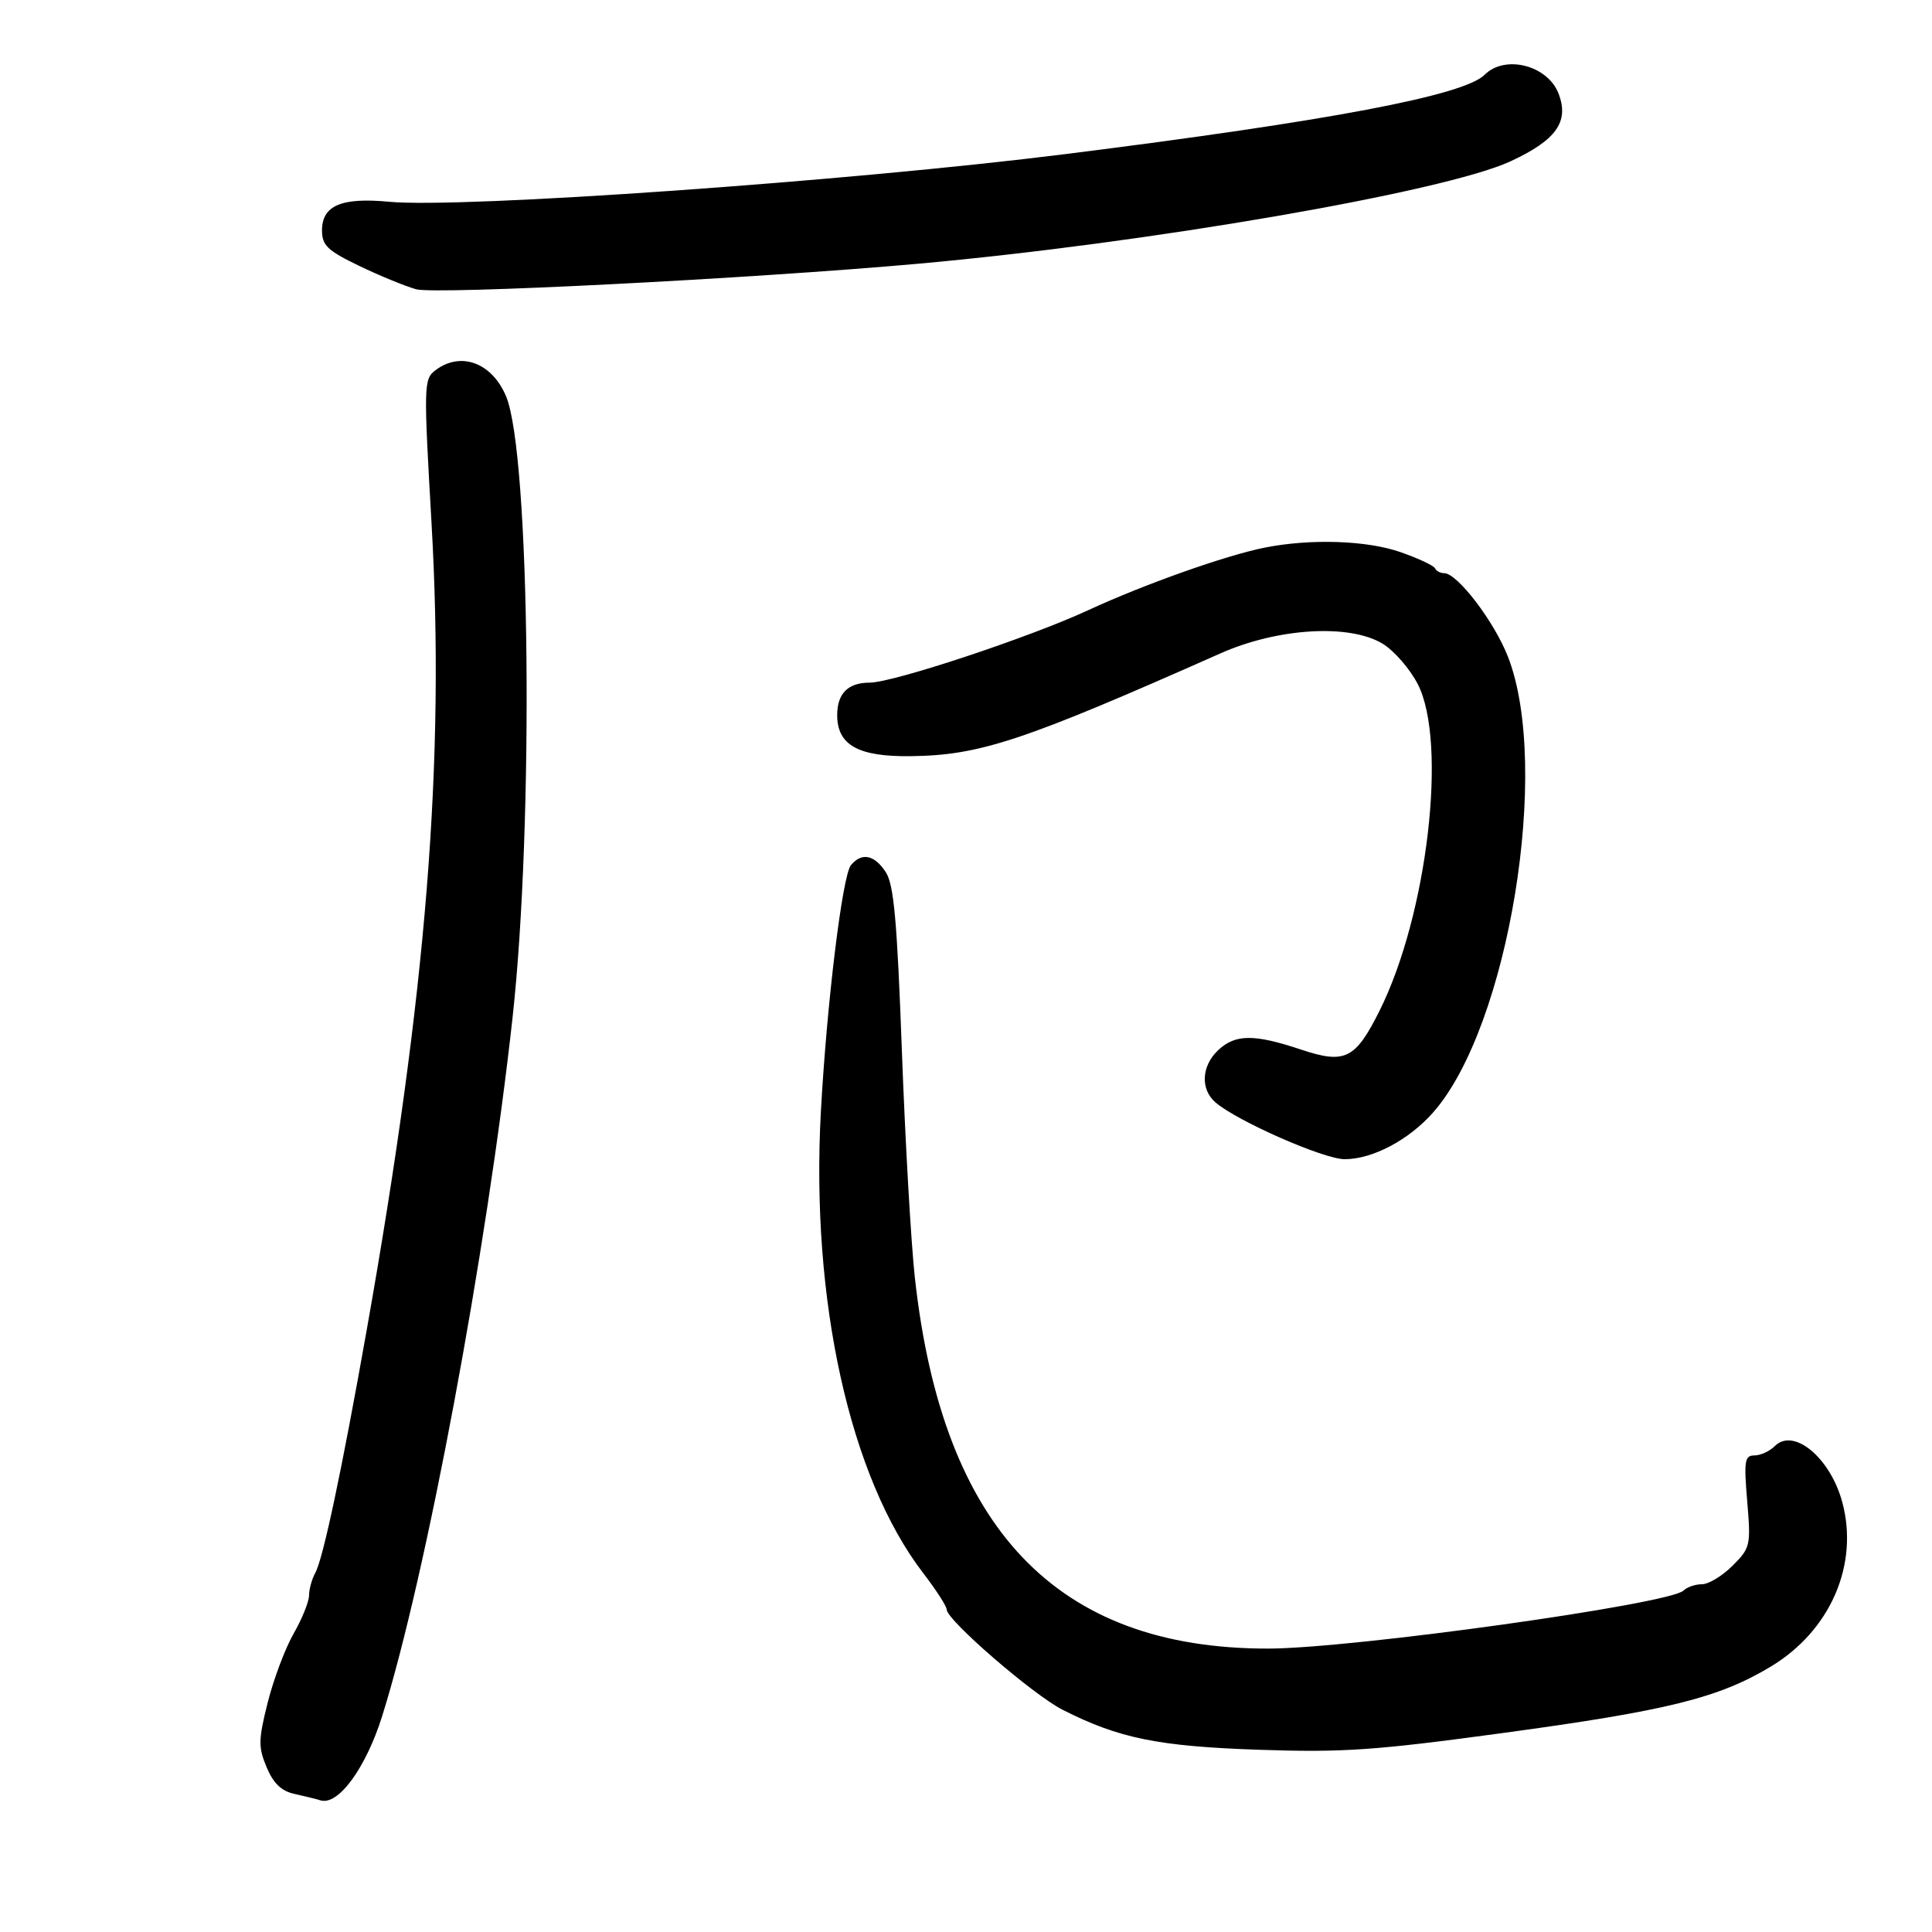 <svg xmlns="http://www.w3.org/2000/svg" width="300" height="300" viewBox="0 0 300 300" version="1.1">
	<path d="M 230.533 11.610 C 227.316 14.827, 206.490 18.769, 165.500 23.921 C 131.849 28.150, 71.636 32.395, 60.416 31.330 C 53.008 30.627, 49.999 31.914, 50.002 35.785 C 50.004 38.101, 50.850 38.908, 55.752 41.273 C 58.914 42.799, 62.906 44.438, 64.624 44.917 C 67.683 45.770, 116.446 43.291, 142.500 40.958 C 178.142 37.766, 224.301 29.794, 234.520 25.064 C 241.648 21.765, 243.680 18.920, 242.023 14.561 C 240.343 10.142, 233.706 8.437, 230.533 11.610 M 67.614 57.492 C 65.796 58.868, 65.774 59.730, 67.006 81.210 C 69.126 118.191, 66.249 154.032, 56.947 206.500 C 53.097 228.219, 50.172 242.033, 48.957 244.236 C 48.431 245.191, 47.995 246.766, 47.988 247.736 C 47.981 248.706, 46.903 251.376, 45.592 253.670 C 44.280 255.963, 42.470 260.778, 41.569 264.370 C 40.112 270.179, 40.094 271.289, 41.400 274.415 C 42.441 276.906, 43.688 278.109, 45.684 278.548 C 47.233 278.888, 49.069 279.343, 49.764 279.557 C 52.514 280.407, 56.801 274.558, 59.334 266.500 C 66.181 244.721, 75.585 194.349, 79.591 158 C 82.926 127.732, 82.329 70.509, 78.584 61.546 C 76.396 56.309, 71.544 54.516, 67.614 57.492 M 196.387 85.034 C 190.385 86.223, 177.609 90.751, 169 94.741 C 159.864 98.974, 138.675 106, 135.043 106 C 131.684 106, 130 107.685, 130 111.045 C 130 115.688, 133.248 117.511, 141.356 117.418 C 152.150 117.295, 158.770 115.101, 189.500 101.460 C 198.425 97.498, 209.579 96.836, 214.710 99.965 C 216.475 101.041, 218.918 103.852, 220.139 106.211 C 224.792 115.202, 221.659 142.050, 214.218 156.941 C 210.452 164.479, 208.867 165.261, 202 162.968 C 194.764 160.553, 191.840 160.569, 189.189 163.039 C 186.553 165.495, 186.357 169.138, 188.750 171.191 C 192.150 174.107, 205.561 180, 208.799 180 C 213.134 180, 218.778 177.012, 222.561 172.713 C 234.248 159.432, 240.850 119.193, 234.164 102 C 232.033 96.520, 226.295 89, 224.245 89 C 223.652 89, 223.017 88.662, 222.833 88.250 C 222.650 87.838, 220.250 86.710, 217.500 85.745 C 212.269 83.909, 203.547 83.615, 196.387 85.034 M 132.132 134.341 C 130.810 135.934, 128.399 155.675, 127.471 172.500 C 125.854 201.839, 131.957 229.423, 143.347 244.259 C 145.356 246.876, 147 249.424, 147 249.920 C 147 251.560, 160.414 263.165, 165 265.493 C 173.740 269.929, 179.859 271.175, 195.500 271.704 C 208.568 272.147, 213.462 271.809, 233.500 269.083 C 258.978 265.618, 266.870 263.658, 274.964 258.788 C 284.222 253.217, 288.682 242.961, 286.068 233.254 C 284.214 226.367, 278.517 221.626, 275.600 224.542 C 274.799 225.344, 273.370 226, 272.426 226 C 270.909 226, 270.779 226.827, 271.307 233.125 C 271.883 239.998, 271.803 240.351, 269.029 243.125 C 267.448 244.706, 265.309 246, 264.277 246 C 263.245 246, 261.960 246.440, 261.422 246.978 C 259.316 249.084, 209.962 255.980, 196.910 255.992 C 164.069 256.023, 146.349 237.407, 142.056 198.365 C 141.460 192.939, 140.554 177.098, 140.043 163.162 C 139.300 142.899, 138.798 137.340, 137.534 135.412 C 135.769 132.718, 133.803 132.328, 132.132 134.341" stroke="none" fill="black" fill-rule="evenodd"/>
</svg>